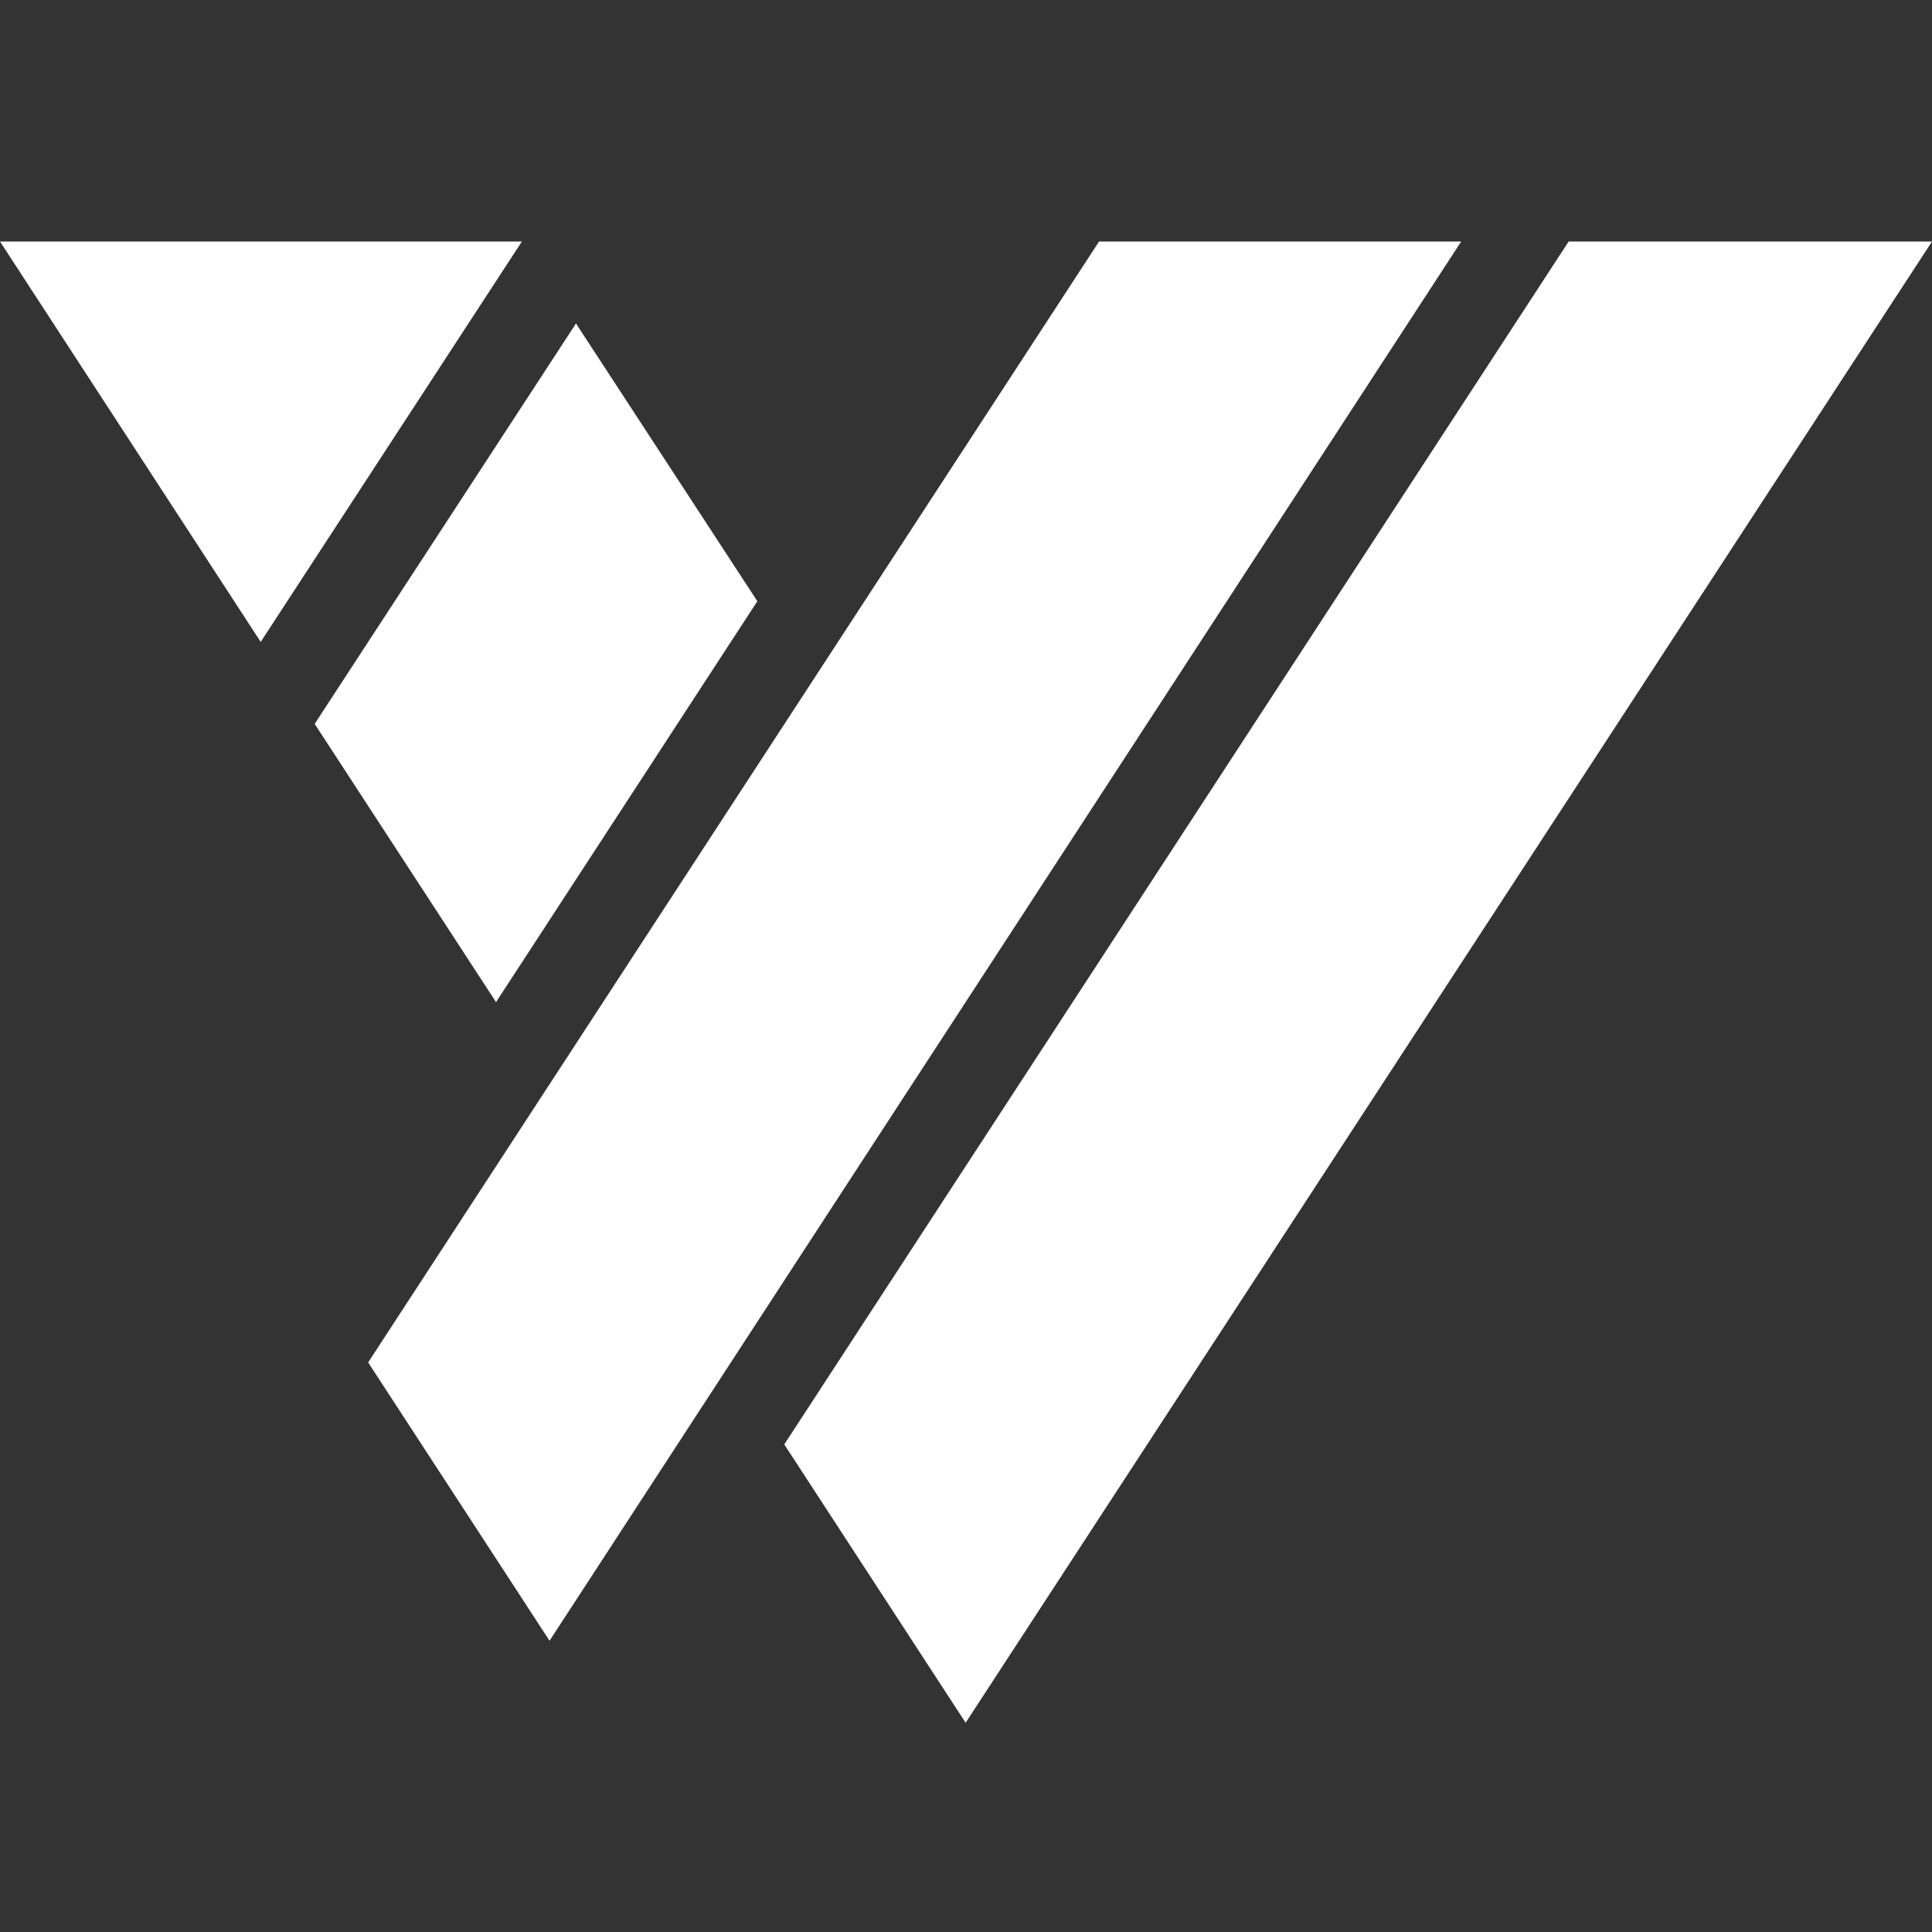 <svg width="16" height="16" viewBox="0 0 16 16" fill="none" xmlns="http://www.w3.org/2000/svg">
<rect x="0" y="0" width="16" height="16" fill="#333333" stroke="none"/>
<path d="M12.991 2L6.495 11.962L7.997 14.267L16 2H12.991Z" fill="white"/>
<path d="M4.322 2H0L2.159 5.316L4.322 2Z" fill="white"/>
<path d="M4.77 2.679L2.606 5.995L4.108 8.299L6.272 4.979L4.77 2.679Z" fill="white"/>
<path d="M9.102 2L3.049 11.283L4.551 13.588L12.101 2H9.102Z" fill="white"/>
</svg>
